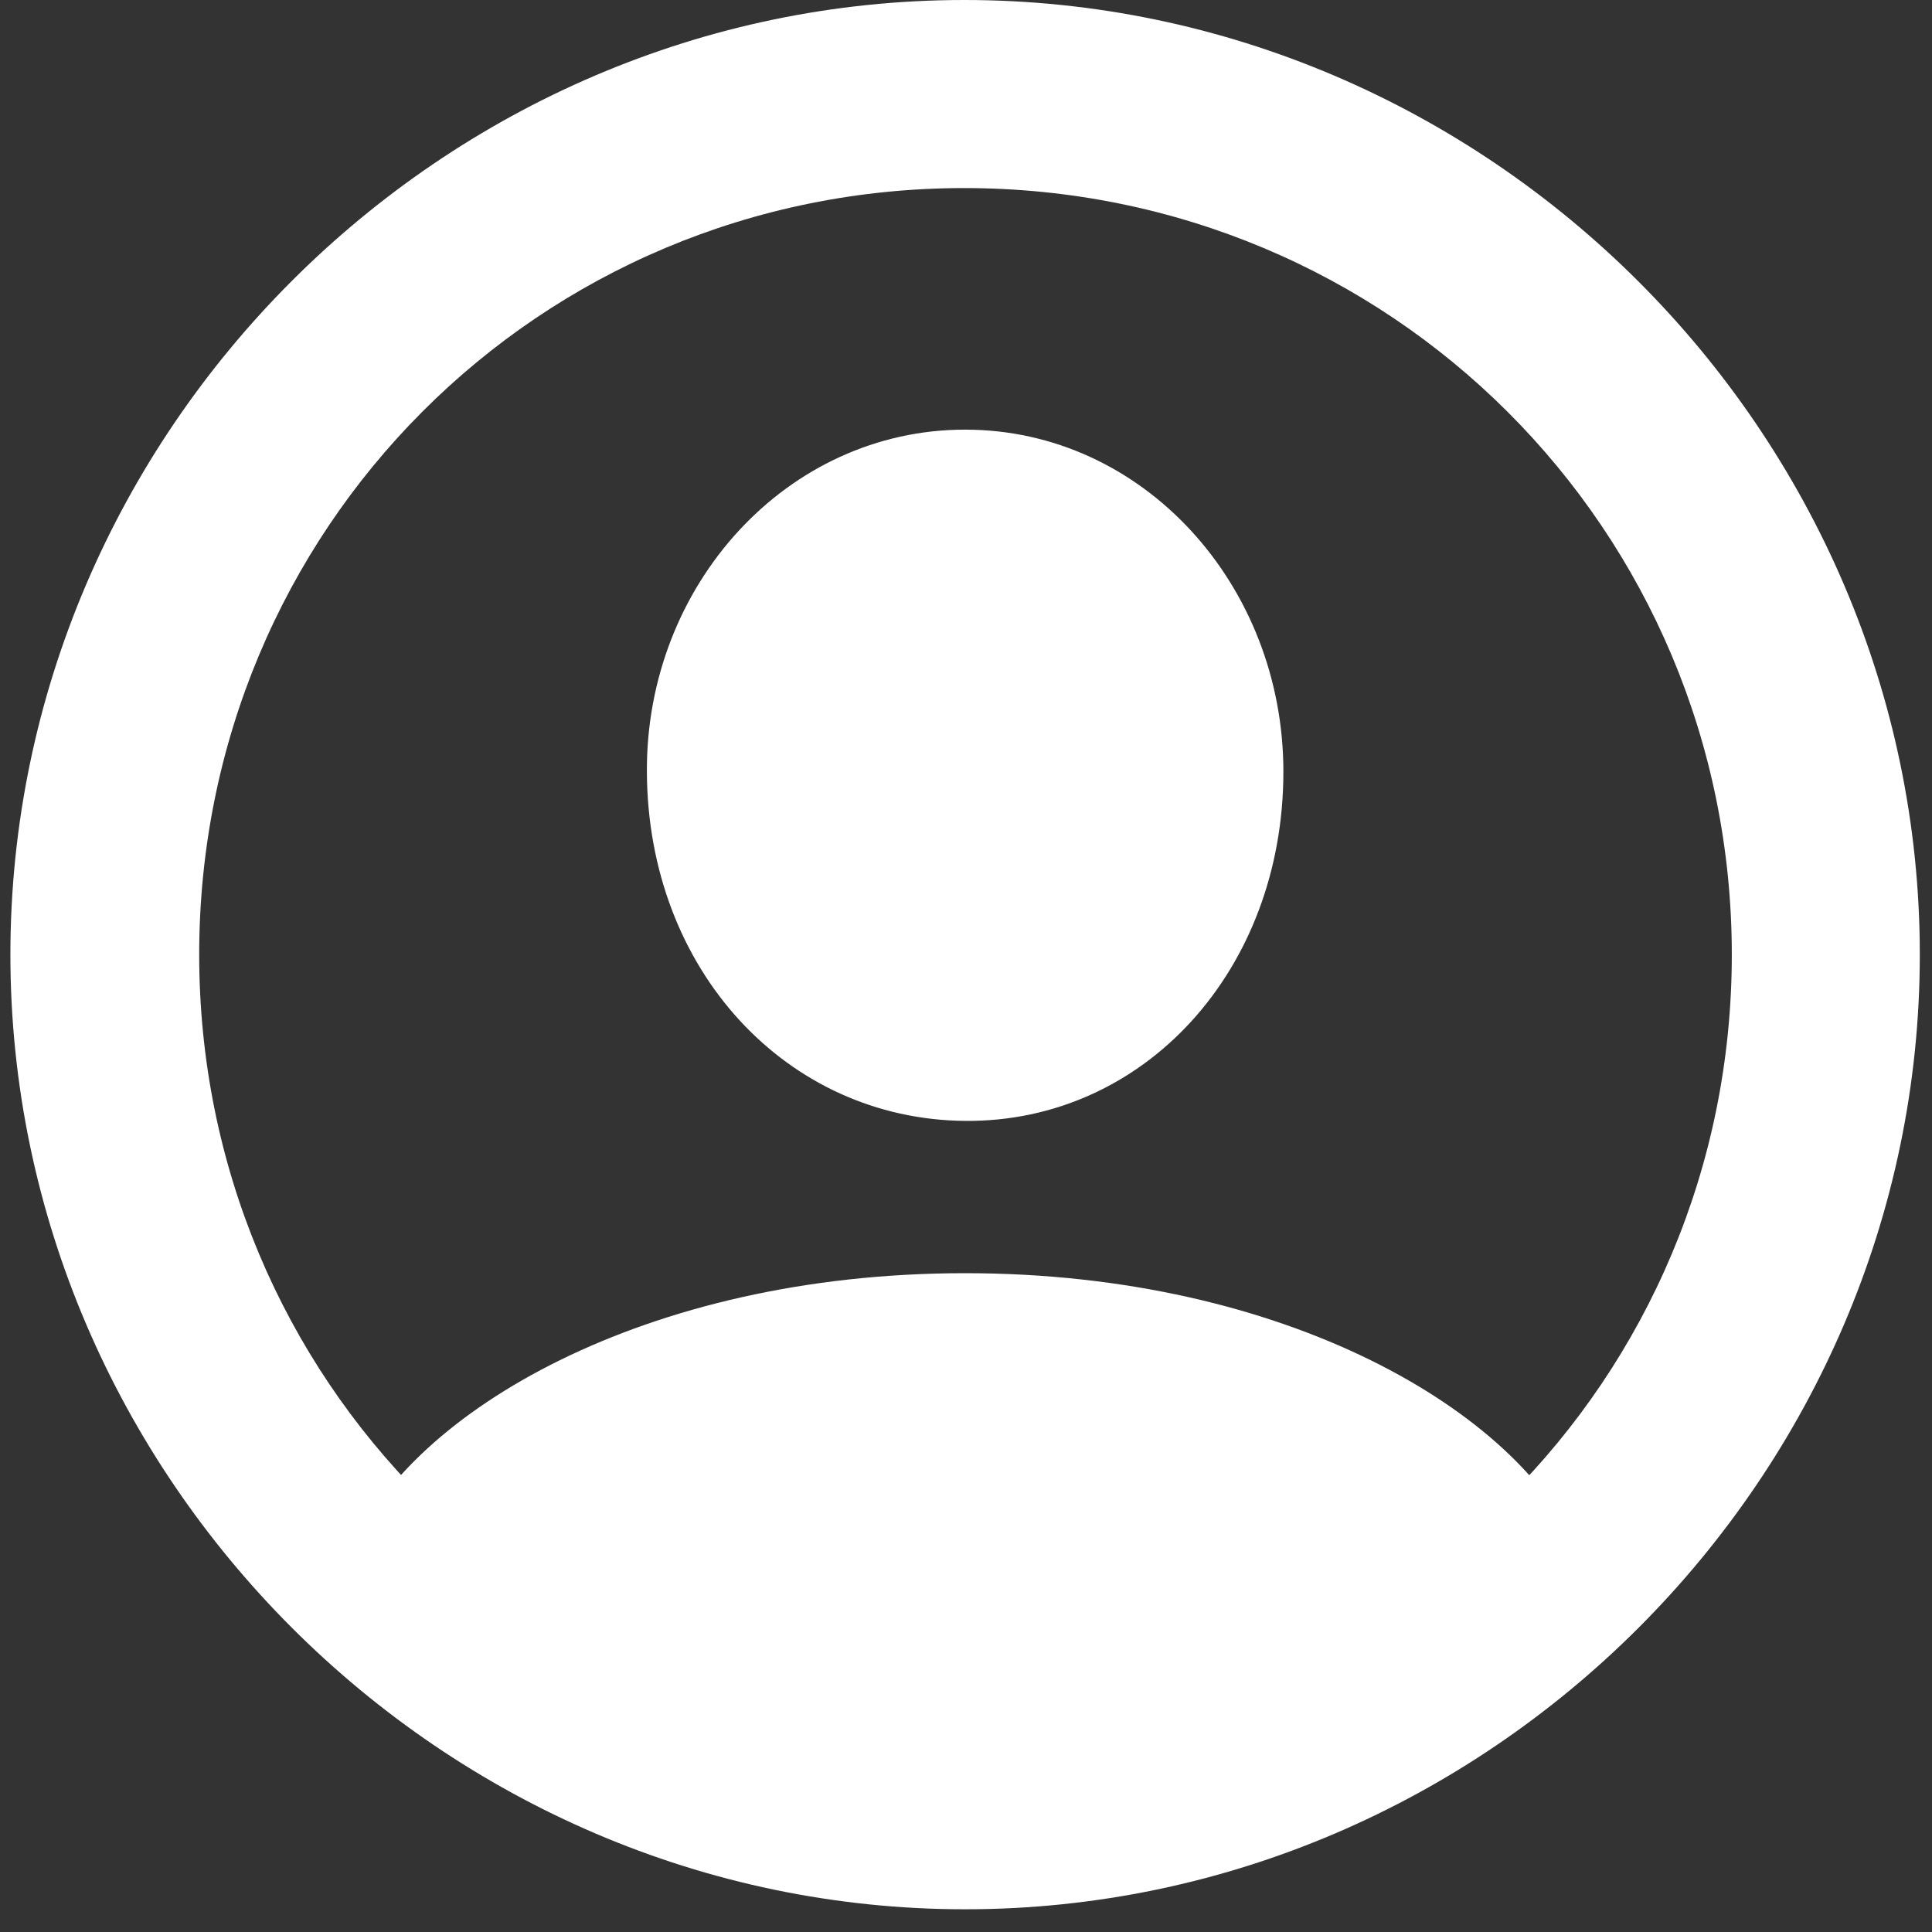 <svg width="29" height="29" viewBox="0 0 29 29" fill="none" xmlns="http://www.w3.org/2000/svg">
<rect x="0" y="0" width="29" height="29" fill="#333333" stroke="none"/>
<path d="M14.486 28.659C22.336 28.659 28.817 22.169 28.817 14.329C28.817 6.479 22.325 0 14.474 0C6.638 0 0.156 6.479 0.156 14.329C0.156 22.169 6.649 28.659 14.486 28.659ZM14.486 25.836C8.1 25.836 2.99 20.715 2.99 14.329C2.99 7.944 8.089 2.823 14.474 2.823C20.86 2.823 25.995 7.944 25.995 14.329C25.995 20.715 20.871 25.836 14.486 25.836ZM23.734 23.481L23.685 23.251C22.813 21.214 19.328 19.111 14.486 19.111C9.657 19.111 6.169 21.214 5.288 23.24L5.239 23.481C7.849 25.883 11.838 27.206 14.486 27.206C17.147 27.206 21.102 25.894 23.734 23.481ZM14.486 16.825C17.178 16.848 19.264 14.558 19.264 11.583C19.264 8.783 17.161 6.449 14.486 6.449C11.812 6.449 9.696 8.783 9.71 11.583C9.721 14.558 11.807 16.802 14.486 16.825Z" fill="white"/>
</svg>
